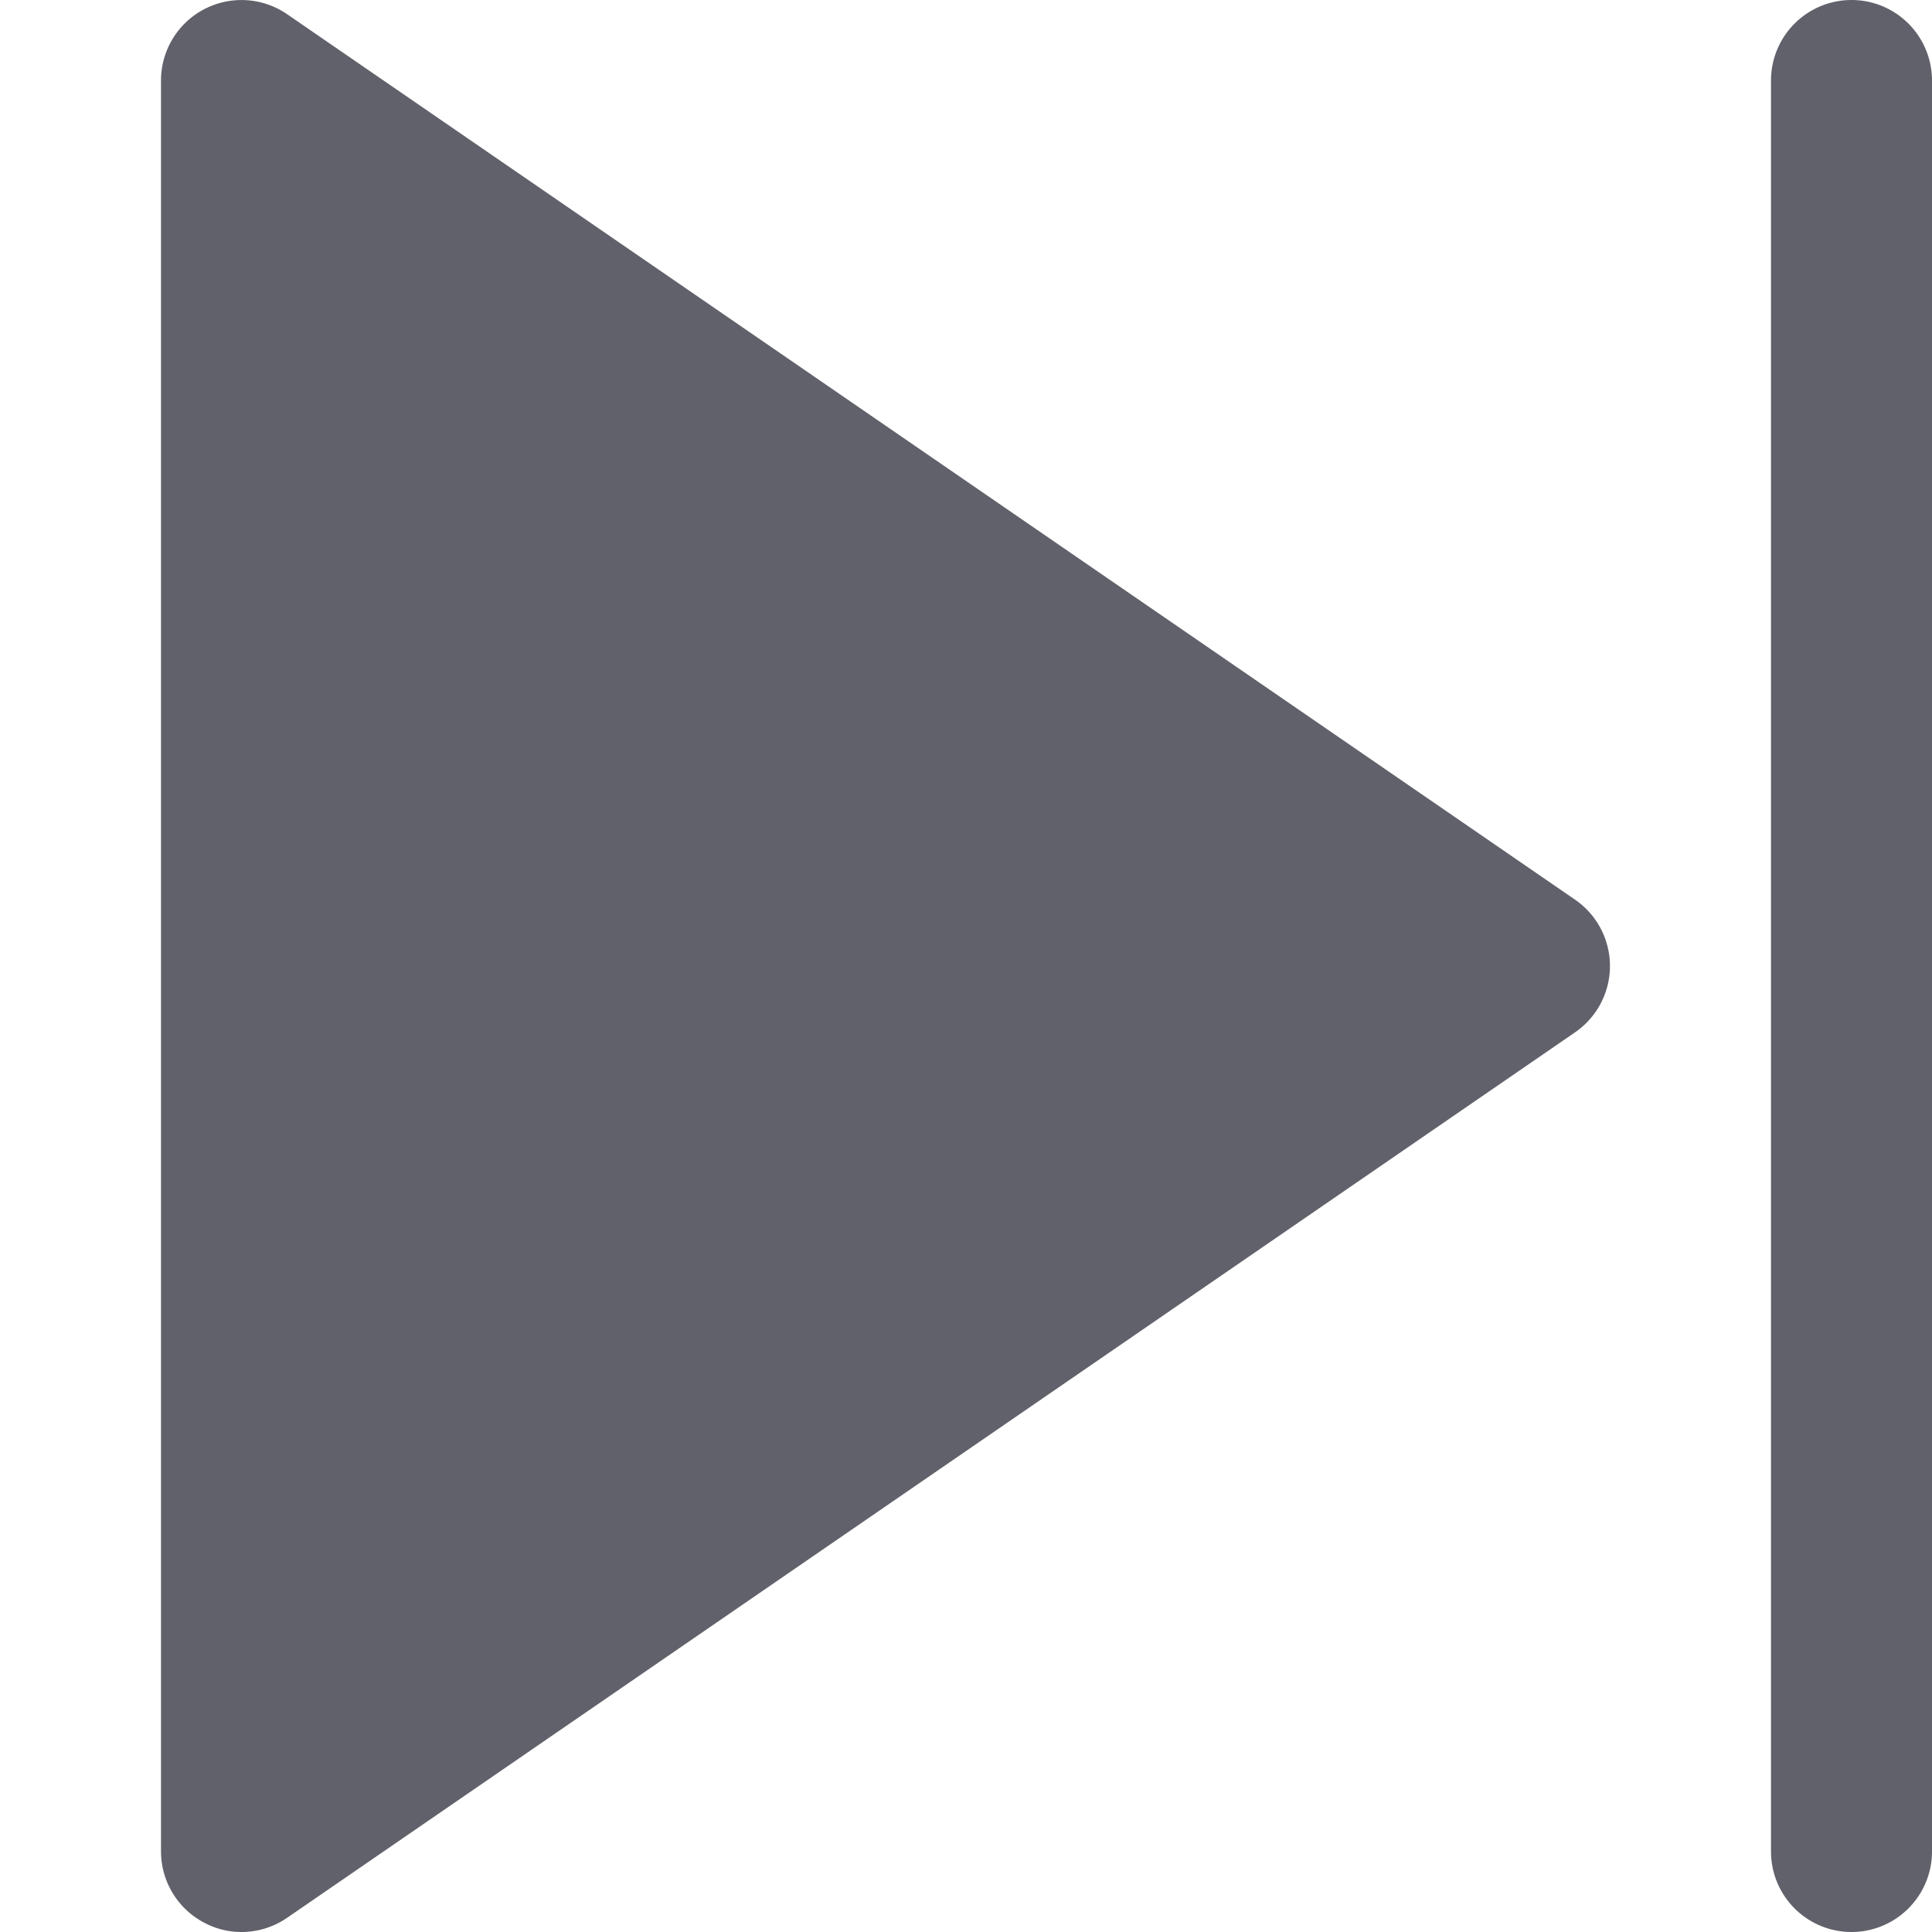 <svg xmlns="http://www.w3.org/2000/svg" height="24" width="24" viewBox="0 0 12 12"><g fill="#61616b" class="nc-icon-wrapper"><path d="M11.5,0a.5.5,0,0,0-.5.5v11a.5.5,0,0,0,1,0V.5A.5.5,0,0,0,11.5,0Z" fill="#61616b" data-color="color-2"></path> <path d="M1.783.088A.5.5,0,0,0,1,.5v11a.5.5,0,0,0,.268.442A.49.49,0,0,0,1.5,12a.5.5,0,0,0,.283-.088l8-5.5a.5.5,0,0,0,0-.824Z" fill="#61616b"></path></g></svg>